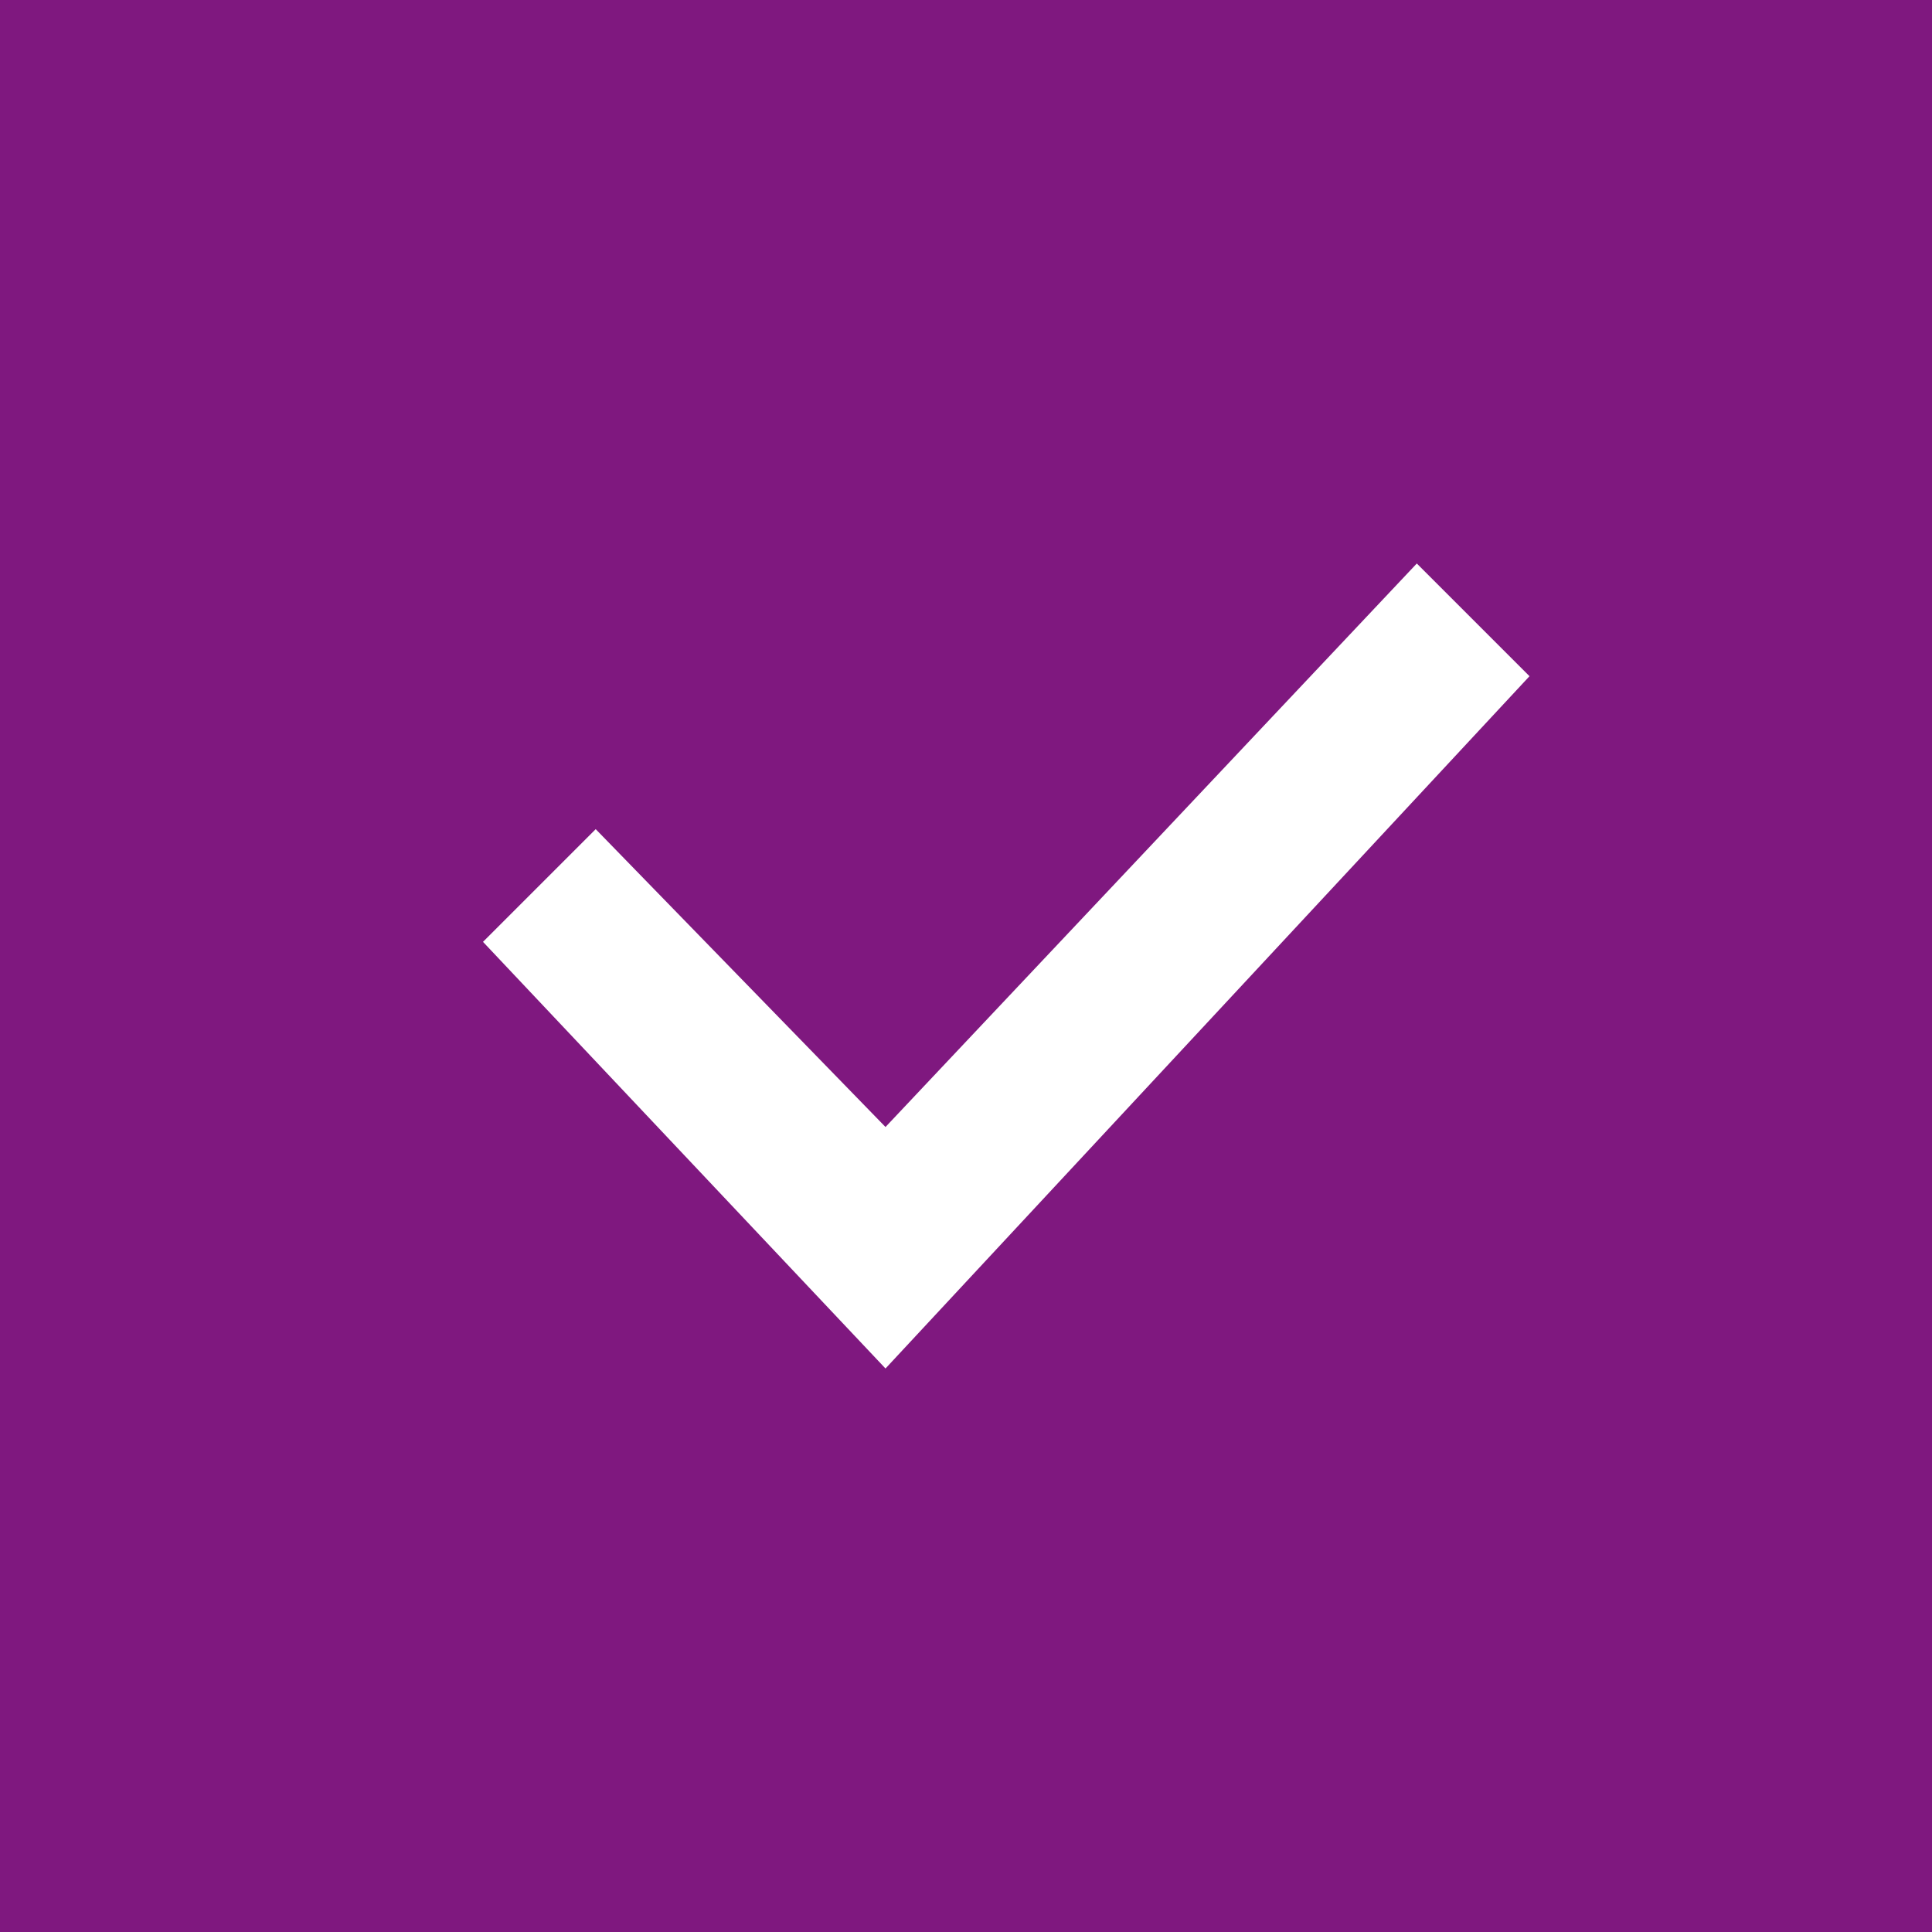<?xml version="1.0" encoding="utf-8"?>
<!-- Generator: Adobe Illustrator 25.1.0, SVG Export Plug-In . SVG Version: 6.00 Build 0)  -->
<svg version="1.1" id="Layer_1" xmlns="http://www.w3.org/2000/svg" xmlns:xlink="http://www.w3.org/1999/xlink" x="0px" y="0px"
	 viewBox="0 0 24 24" style="enable-background:new 0 0 24 24;" xml:space="preserve">
<style type="text/css">
	.st0{fill:#7F187F;}
</style>
<path class="st0" d="M0,0v24h24V0H0z M11,17l-5-5.3l1.4-1.4L11,14l6.6-7L19,8.4L11,17z"/>
</svg>
